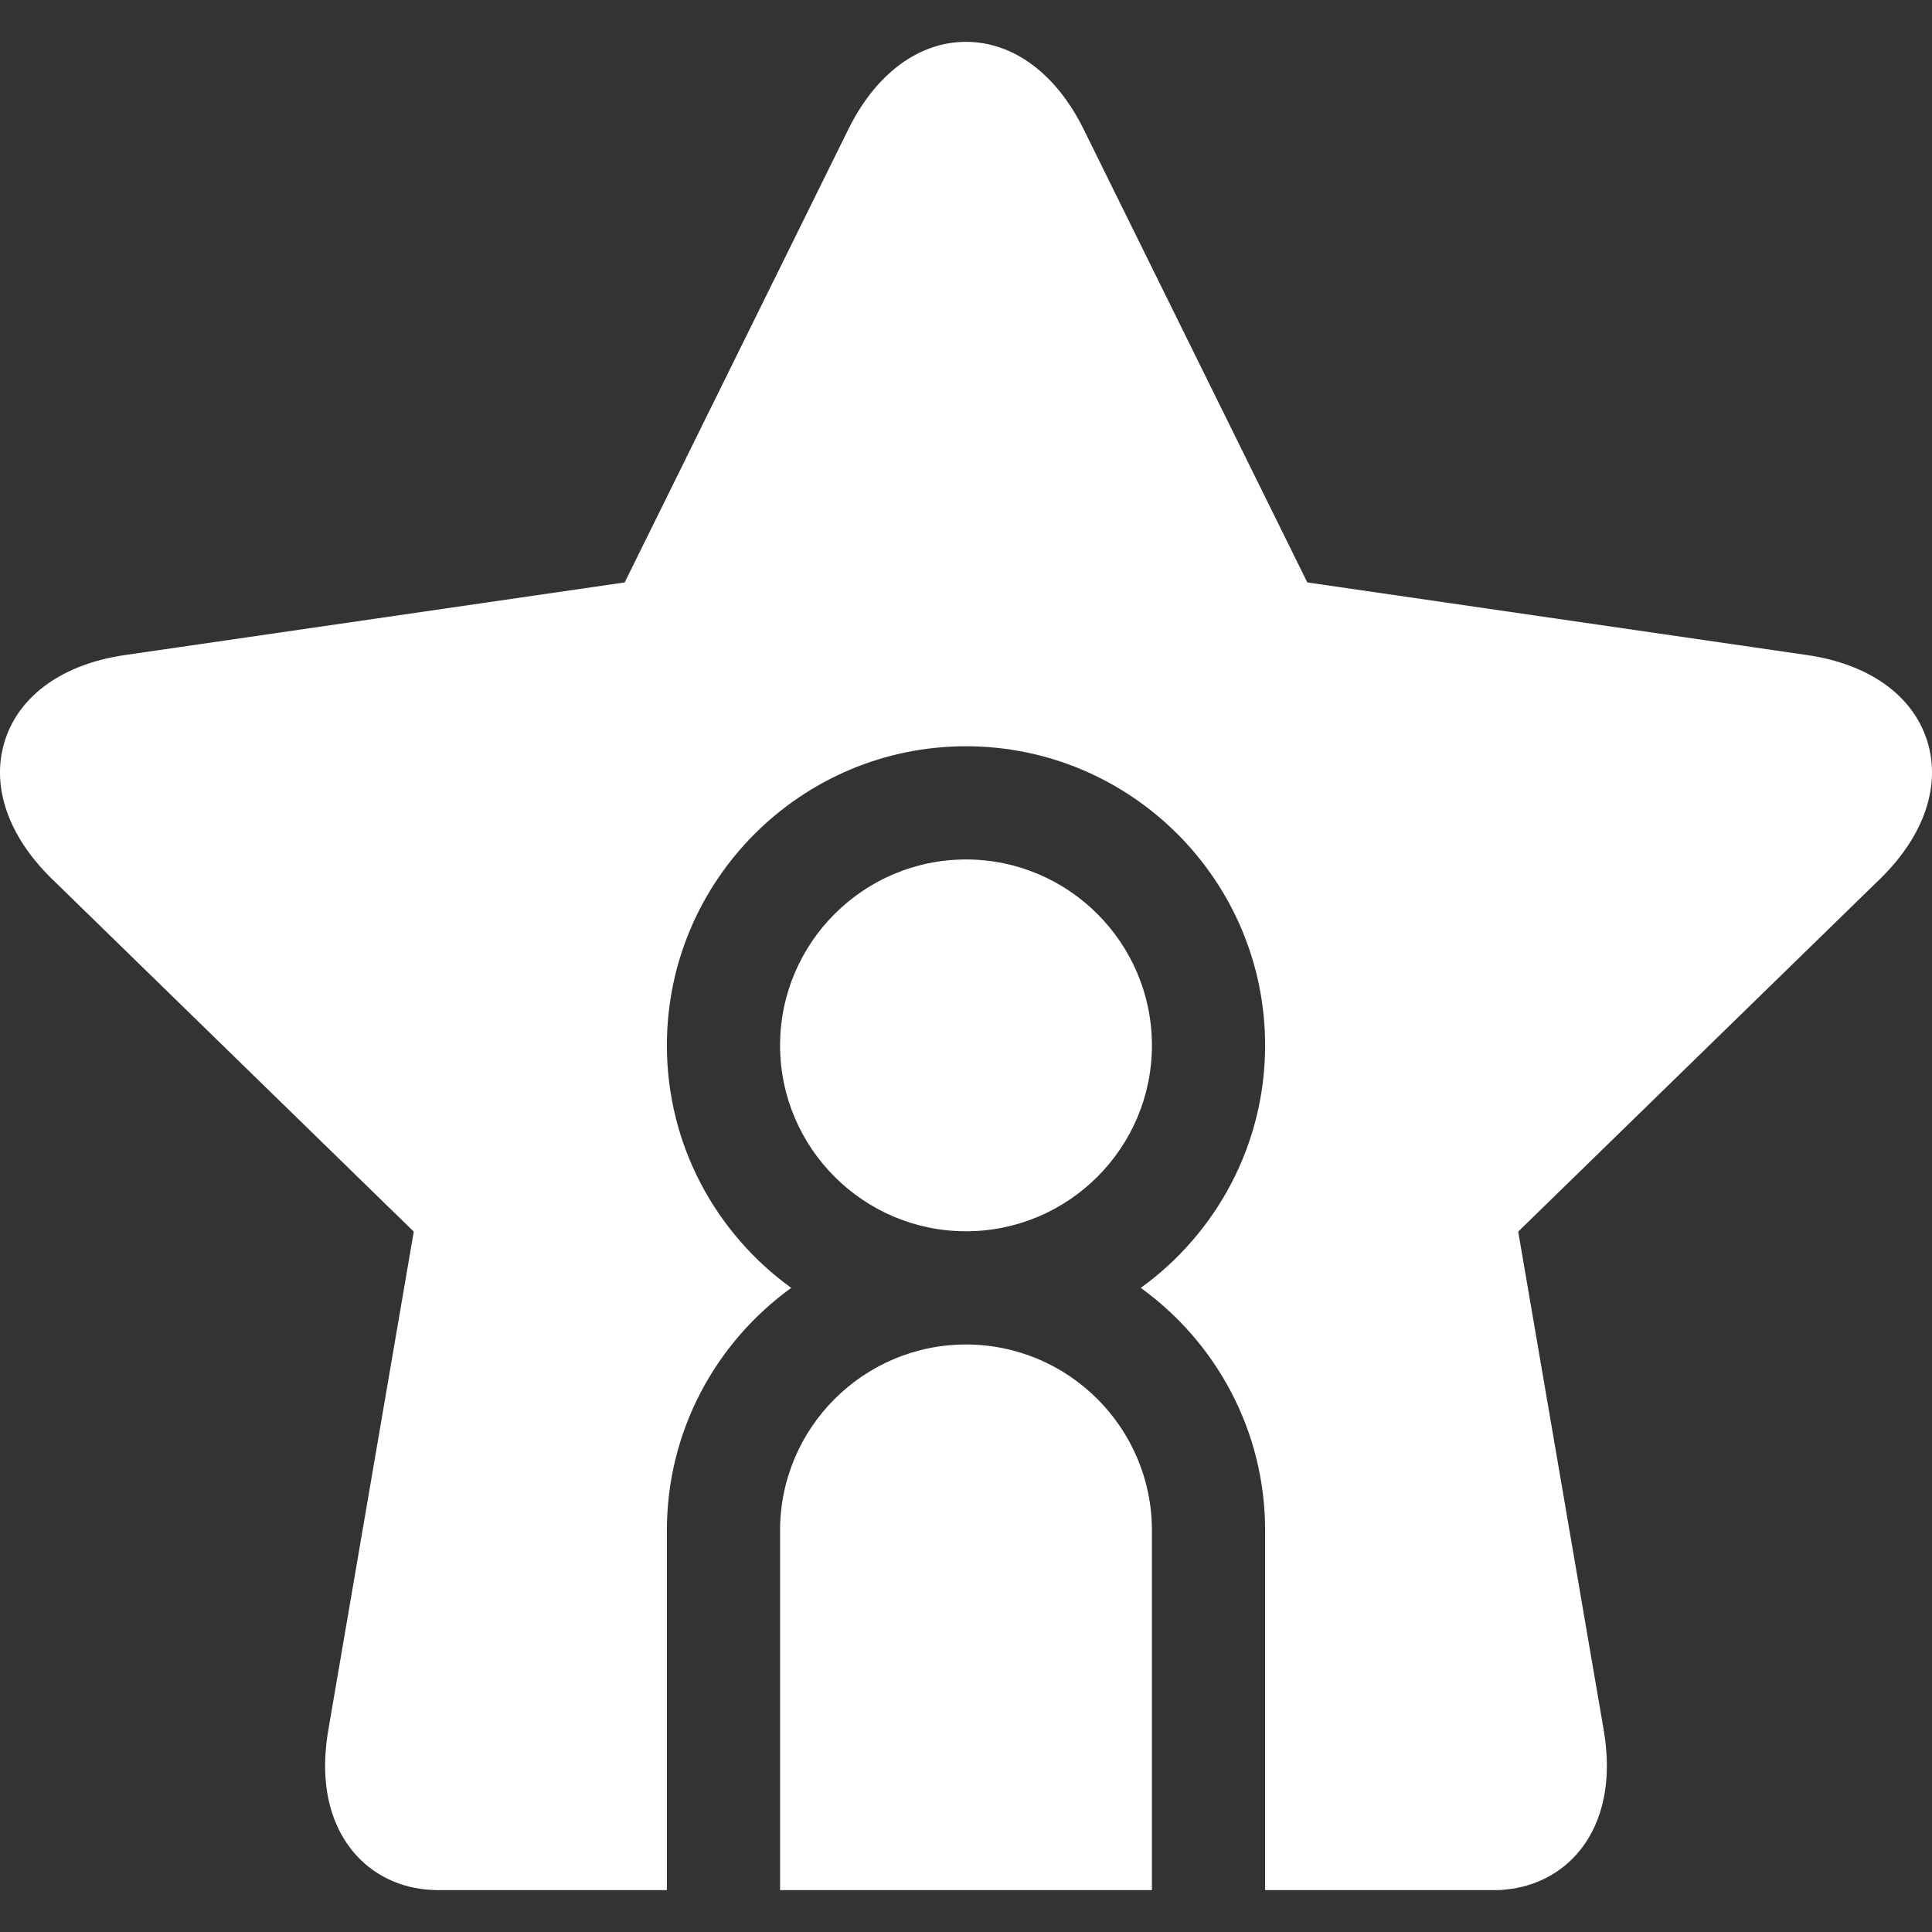 <svg width="56" height="56" viewBox="0 0 56 56" fill="none" xmlns="http://www.w3.org/2000/svg">
<rect x="0" y="0" width="56" height="56" fill="#333333" stroke="none"/>
<g id="Frame" clip-path="url(#clip0_92_32881)">
<g id="Group">
<path id="Vector" d="M33.389 30.301C33.389 27.329 30.971 24.912 28 24.912C25.029 24.912 22.611 27.329 22.611 30.301C22.611 33.272 25.029 35.689 28 35.689C30.971 35.689 33.389 33.272 33.389 30.301ZM28 38.971C25.029 38.971 22.611 41.388 22.611 44.359V54.786H33.389V44.359C33.389 41.388 30.971 38.971 28 38.971Z" fill="white"/>
<path id="Vector_2" d="M55.852 21.448C55.427 20.143 54.164 19.247 52.386 18.988L37.893 16.882L31.411 3.749C30.616 2.137 29.372 1.213 28 1.213C26.628 1.213 25.384 2.137 24.589 3.749L18.107 16.882L3.614 18.988C1.835 19.247 0.572 20.143 0.148 21.449C-0.276 22.754 0.219 24.222 1.506 25.476L11.993 35.699L9.518 50.134C9.205 51.959 9.731 53.059 10.227 53.661C10.79 54.345 11.608 54.741 12.536 54.782C12.575 54.785 12.613 54.786 12.652 54.786H19.33V44.359C19.33 41.469 20.753 38.906 22.934 37.33C20.753 35.754 19.33 33.191 19.33 30.301C19.33 25.52 23.219 21.631 28 21.631C32.781 21.631 36.67 25.52 36.67 30.301C36.67 33.191 35.247 35.754 33.066 37.33C35.247 38.906 36.67 41.469 36.67 44.359V54.786H43.405C43.487 54.786 43.568 54.78 43.647 54.769C44.515 54.685 45.275 54.283 45.801 53.627C46.282 53.026 46.79 51.932 46.482 50.134L44.006 35.699L54.494 25.476C55.781 24.222 56.276 22.754 55.852 21.448Z" fill="white"/>
</g>
</g>
<defs>
<clipPath id="clip0_92_32881">
<rect width="56" height="56" fill="white"/>
</clipPath>
</defs>
</svg>
